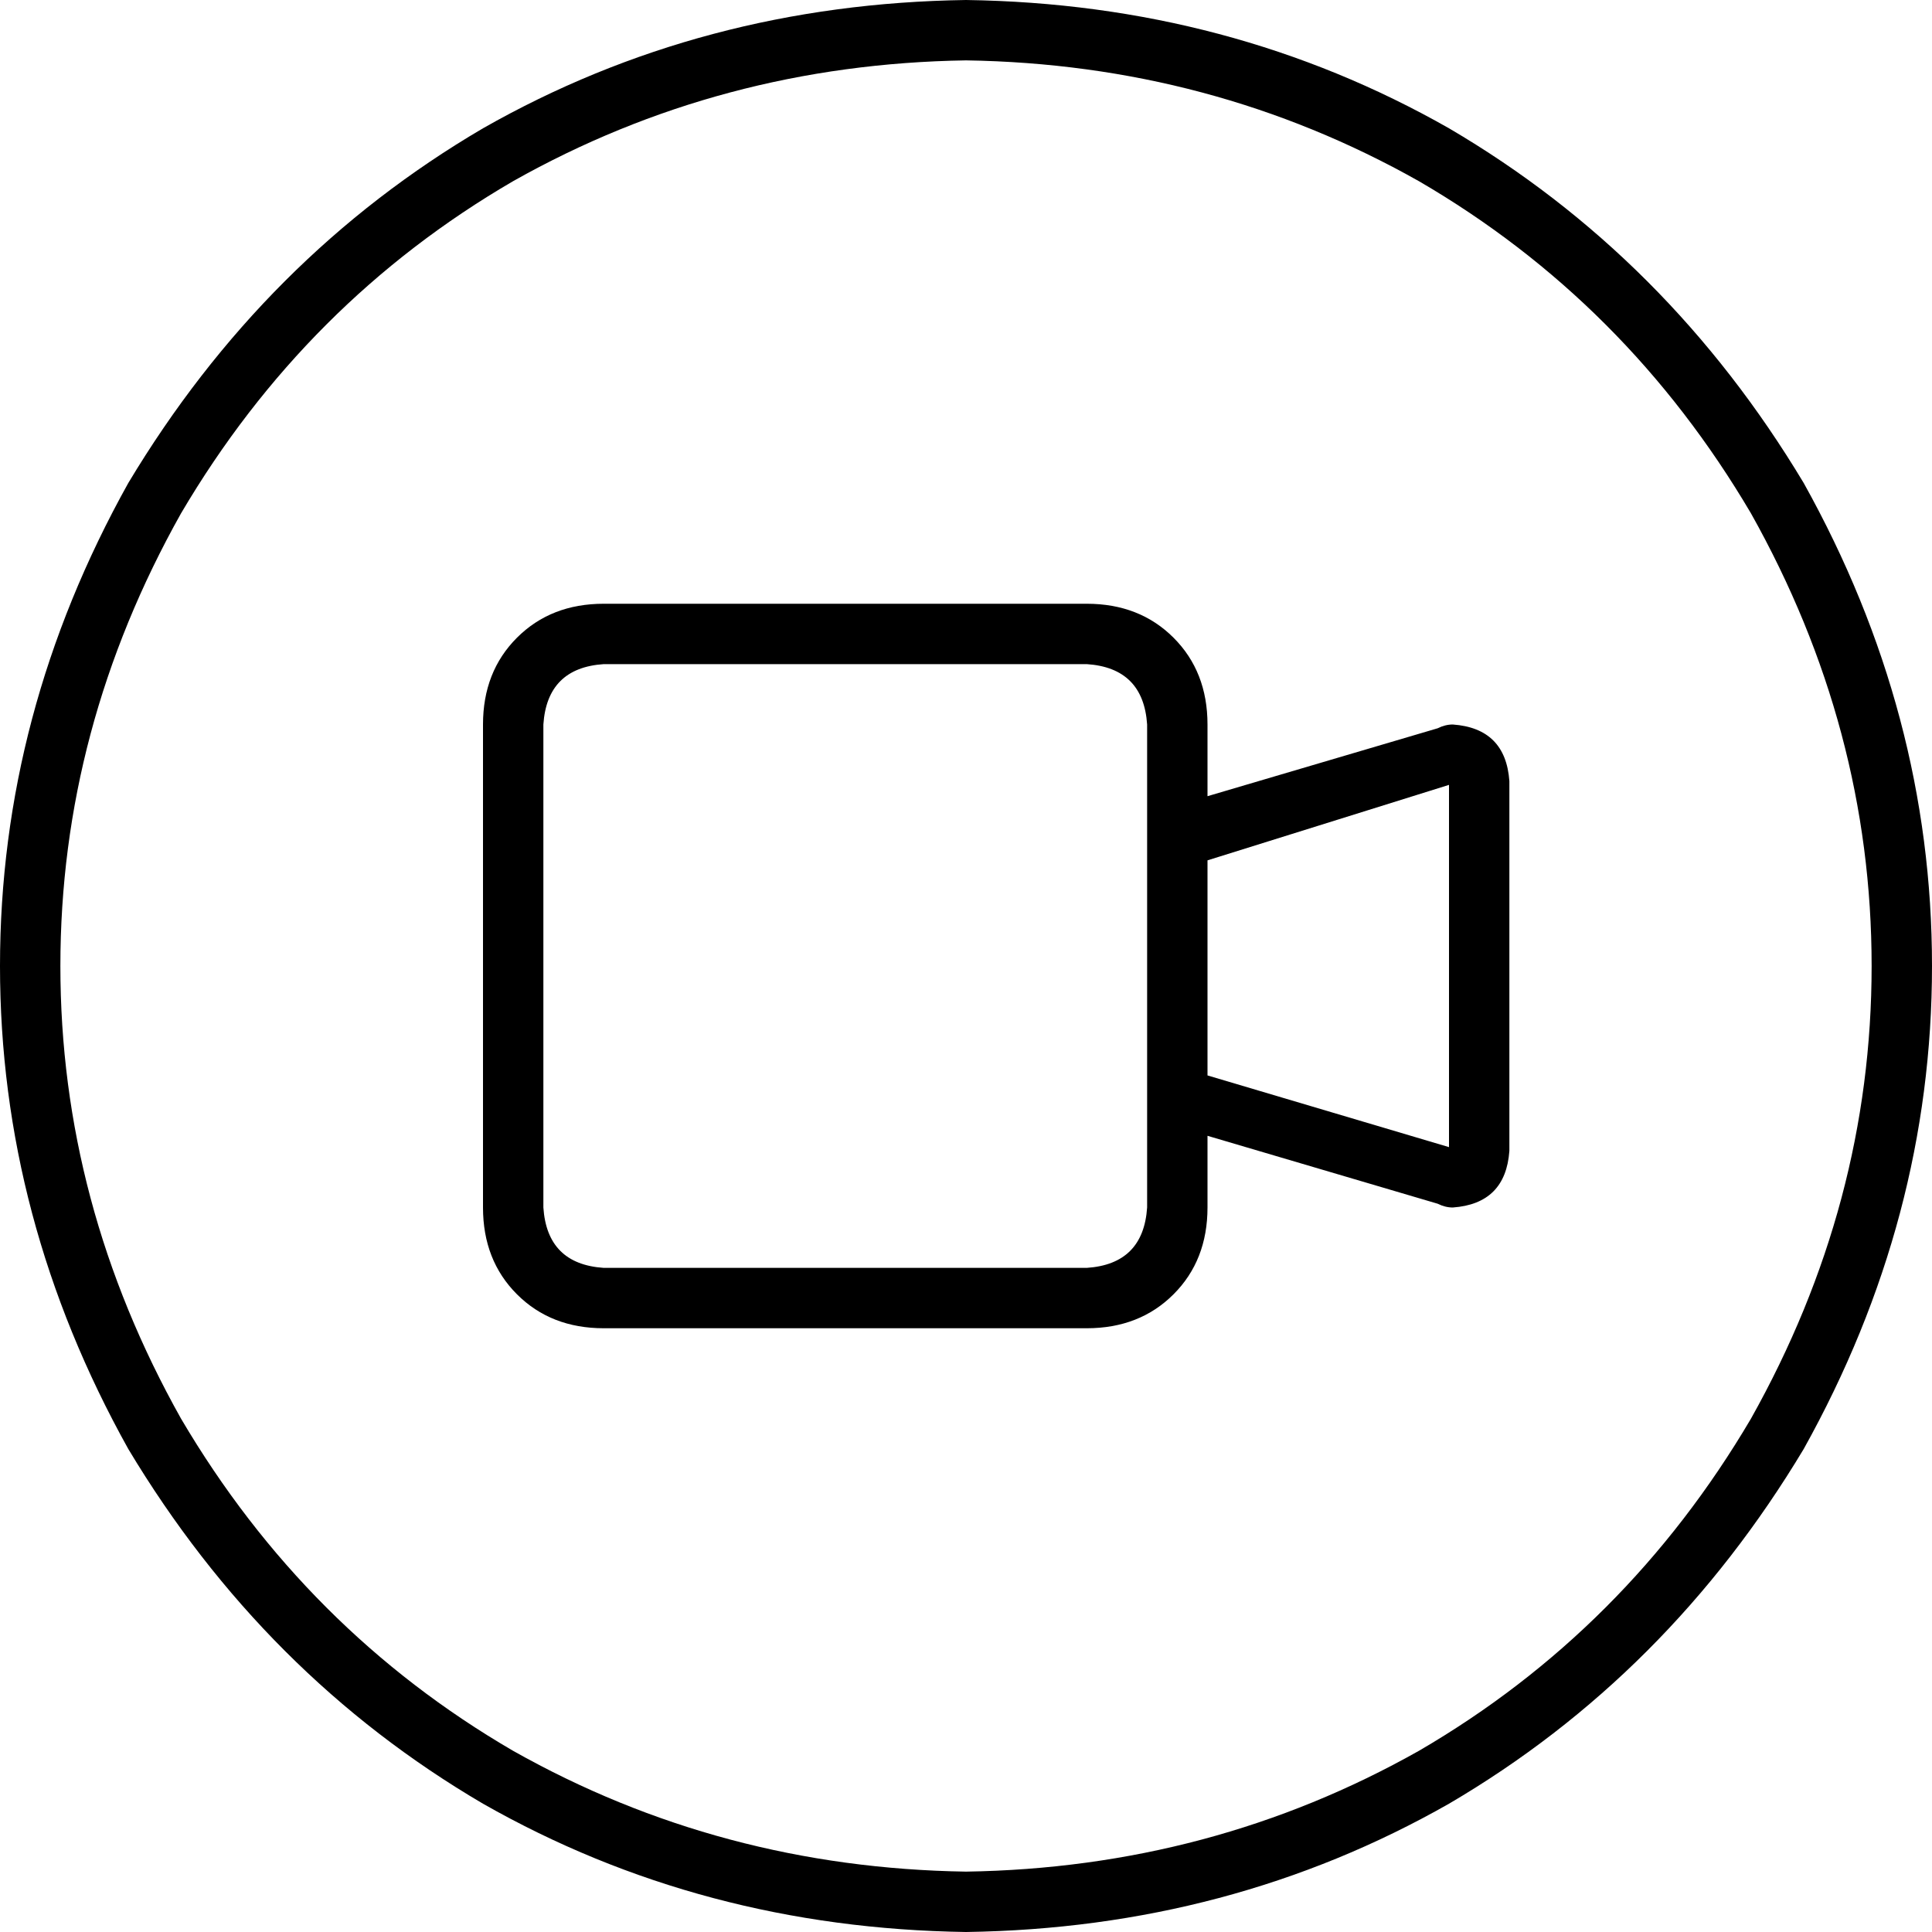 <svg xmlns="http://www.w3.org/2000/svg" viewBox="0 0 512 512">
    <path d="M 256 16 Q 321 17 376 48 L 376 48 Q 431 80 464 136 Q 496 193 496 256 Q 496 319 464 376 Q 431 432 376 464 Q 321 495 256 496 Q 191 495 136 464 Q 81 432 48 376 Q 16 319 16 256 Q 16 193 48 136 Q 81 80 136 48 Q 191 17 256 16 L 256 16 Z M 256 512 Q 326 511 384 478 L 384 478 Q 442 444 478 384 Q 512 323 512 256 Q 512 189 478 128 Q 442 68 384 34 Q 326 1 256 0 Q 186 1 128 34 Q 70 68 34 128 Q 0 189 0 256 Q 0 323 34 384 Q 70 444 128 478 Q 186 511 256 512 L 256 512 Z M 288 176 Q 303 177 304 192 L 304 320 Q 303 335 288 336 L 160 336 Q 145 335 144 320 L 144 192 Q 145 177 160 176 L 288 176 L 288 176 Z M 160 160 Q 146 160 137 169 L 137 169 Q 128 178 128 192 L 128 320 Q 128 334 137 343 Q 146 352 160 352 L 288 352 Q 302 352 311 343 Q 320 334 320 320 L 320 301 L 381 319 Q 383 320 385 320 Q 399 319 400 305 L 400 207 Q 399 193 385 192 Q 383 192 381 193 L 320 211 L 320 192 Q 320 178 311 169 Q 302 160 288 160 L 160 160 L 160 160 Z M 320 228 L 384 208 L 384 304 L 320 285 L 320 228 L 320 228 Z"/>
</svg>
